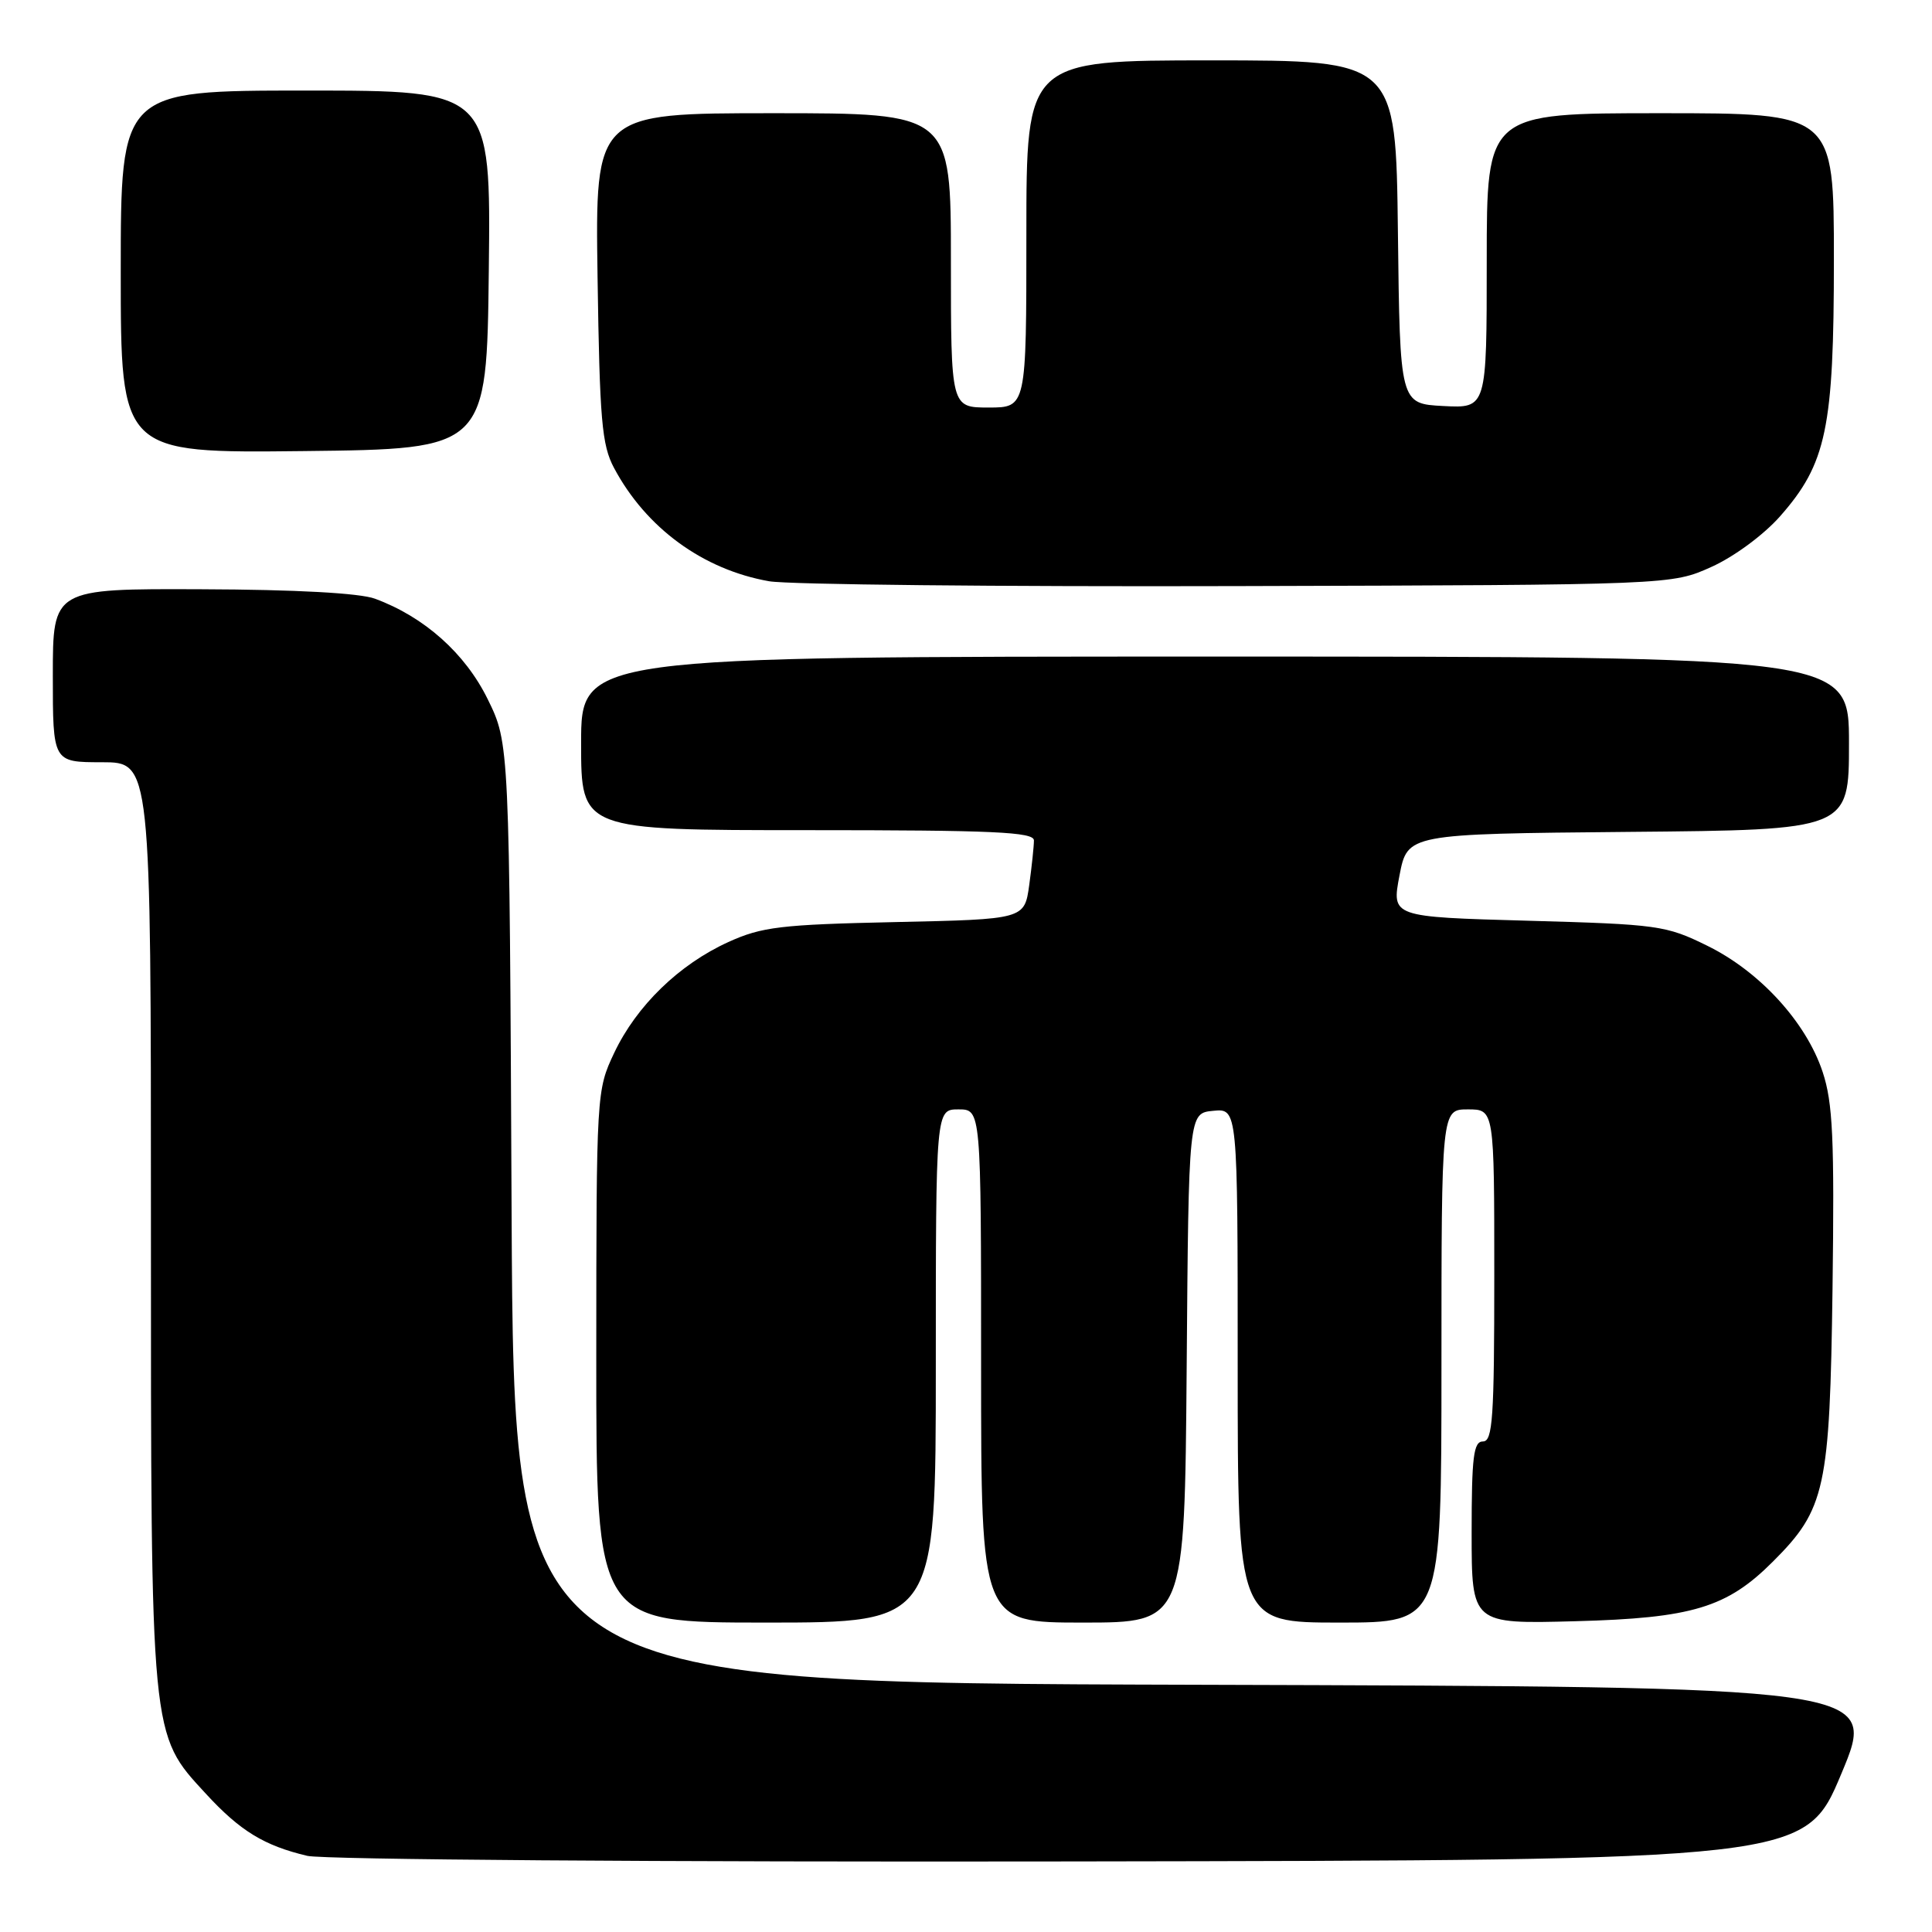 <?xml version="1.0" encoding="UTF-8" standalone="no"?>
<!DOCTYPE svg PUBLIC "-//W3C//DTD SVG 1.1//EN" "http://www.w3.org/Graphics/SVG/1.1/DTD/svg11.dtd" >
<svg xmlns="http://www.w3.org/2000/svg" xmlns:xlink="http://www.w3.org/1999/xlink" version="1.1" viewBox="0 0 256 256">
 <g >
 <path fill="currentColor"
d=" M 244.00 235.00 C 248.81 223.50 248.81 223.50 158.45 223.24 C 68.09 222.99 68.09 222.99 67.79 160.74 C 67.50 98.50 67.50 98.50 64.62 92.64 C 61.64 86.57 56.21 81.73 49.68 79.33 C 47.68 78.59 39.20 78.12 26.75 78.08 C 7.00 78.00 7.00 78.00 7.00 89.50 C 7.00 101.00 7.00 101.00 13.50 101.00 C 20.00 101.00 20.00 101.00 20.00 161.82 C 20.00 230.62 19.91 229.69 27.27 237.67 C 31.81 242.61 35.01 244.56 40.72 245.91 C 42.83 246.41 87.59 246.74 141.85 246.65 C 239.19 246.50 239.19 246.50 244.00 235.00 Z  M 124.00 181.00 C 124.00 147.00 124.00 147.00 127.00 147.00 C 130.00 147.00 130.00 147.00 130.00 181.00 C 130.00 215.00 130.00 215.00 143.49 215.00 C 156.97 215.00 156.97 215.00 157.24 181.25 C 157.50 147.50 157.50 147.50 160.75 147.19 C 164.00 146.87 164.00 146.87 164.00 180.94 C 164.00 215.00 164.00 215.00 177.50 215.00 C 191.00 215.00 191.00 215.00 191.00 181.00 C 191.00 147.00 191.00 147.00 194.50 147.00 C 198.00 147.00 198.00 147.00 198.00 169.00 C 198.00 187.89 197.79 191.00 196.50 191.00 C 195.25 191.00 195.00 193.01 195.00 203.10 C 195.00 215.19 195.00 215.19 208.75 214.82 C 224.23 214.41 228.83 213.02 234.92 206.92 C 241.88 199.97 242.46 197.29 242.82 170.71 C 243.08 150.84 242.86 146.11 241.51 142.04 C 239.33 135.45 233.17 128.72 226.21 125.31 C 220.75 122.62 219.70 122.48 202.44 122.00 C 184.39 121.50 184.39 121.50 185.44 116.00 C 186.50 110.50 186.50 110.50 215.75 110.23 C 245.00 109.97 245.00 109.97 245.00 98.48 C 245.00 87.00 245.00 87.00 161.00 87.00 C 77.00 87.00 77.00 87.00 77.00 98.50 C 77.00 110.00 77.00 110.00 107.00 110.00 C 131.63 110.00 137.00 110.24 137.00 111.36 C 137.00 112.11 136.72 114.77 136.38 117.26 C 135.75 121.81 135.75 121.81 118.63 122.18 C 103.43 122.51 100.94 122.81 96.50 124.83 C 89.99 127.79 84.35 133.26 81.39 139.50 C 79.04 144.47 79.02 144.75 79.01 179.75 C 79.00 215.00 79.00 215.00 101.50 215.00 C 124.00 215.00 124.00 215.00 124.00 181.00 Z  M 226.79 75.11 C 229.79 73.76 233.72 70.85 235.87 68.41 C 242.02 61.43 243.00 56.74 243.00 34.39 C 243.00 15.00 243.00 15.00 220.00 15.00 C 197.00 15.00 197.00 15.00 197.00 34.55 C 197.00 54.10 197.00 54.10 191.25 53.80 C 185.50 53.50 185.50 53.50 185.23 30.75 C 184.96 8.00 184.96 8.00 160.48 8.00 C 136.00 8.00 136.00 8.00 136.00 31.00 C 136.00 54.00 136.00 54.00 131.00 54.00 C 126.00 54.00 126.00 54.00 126.00 34.50 C 126.00 15.00 126.00 15.00 102.43 15.00 C 78.86 15.00 78.86 15.00 79.18 36.75 C 79.46 55.65 79.74 58.96 81.36 62.00 C 85.60 69.96 93.15 75.48 101.92 77.02 C 104.44 77.46 132.38 77.75 164.00 77.66 C 221.50 77.50 221.50 77.50 226.79 75.11 Z  M 64.77 35.75 C 65.04 12.00 65.04 12.00 40.52 12.00 C 16.00 12.00 16.00 12.00 16.00 36.02 C 16.00 60.04 16.00 60.04 40.25 59.77 C 64.50 59.50 64.50 59.50 64.77 35.75 Z "/>
</g>
</svg>